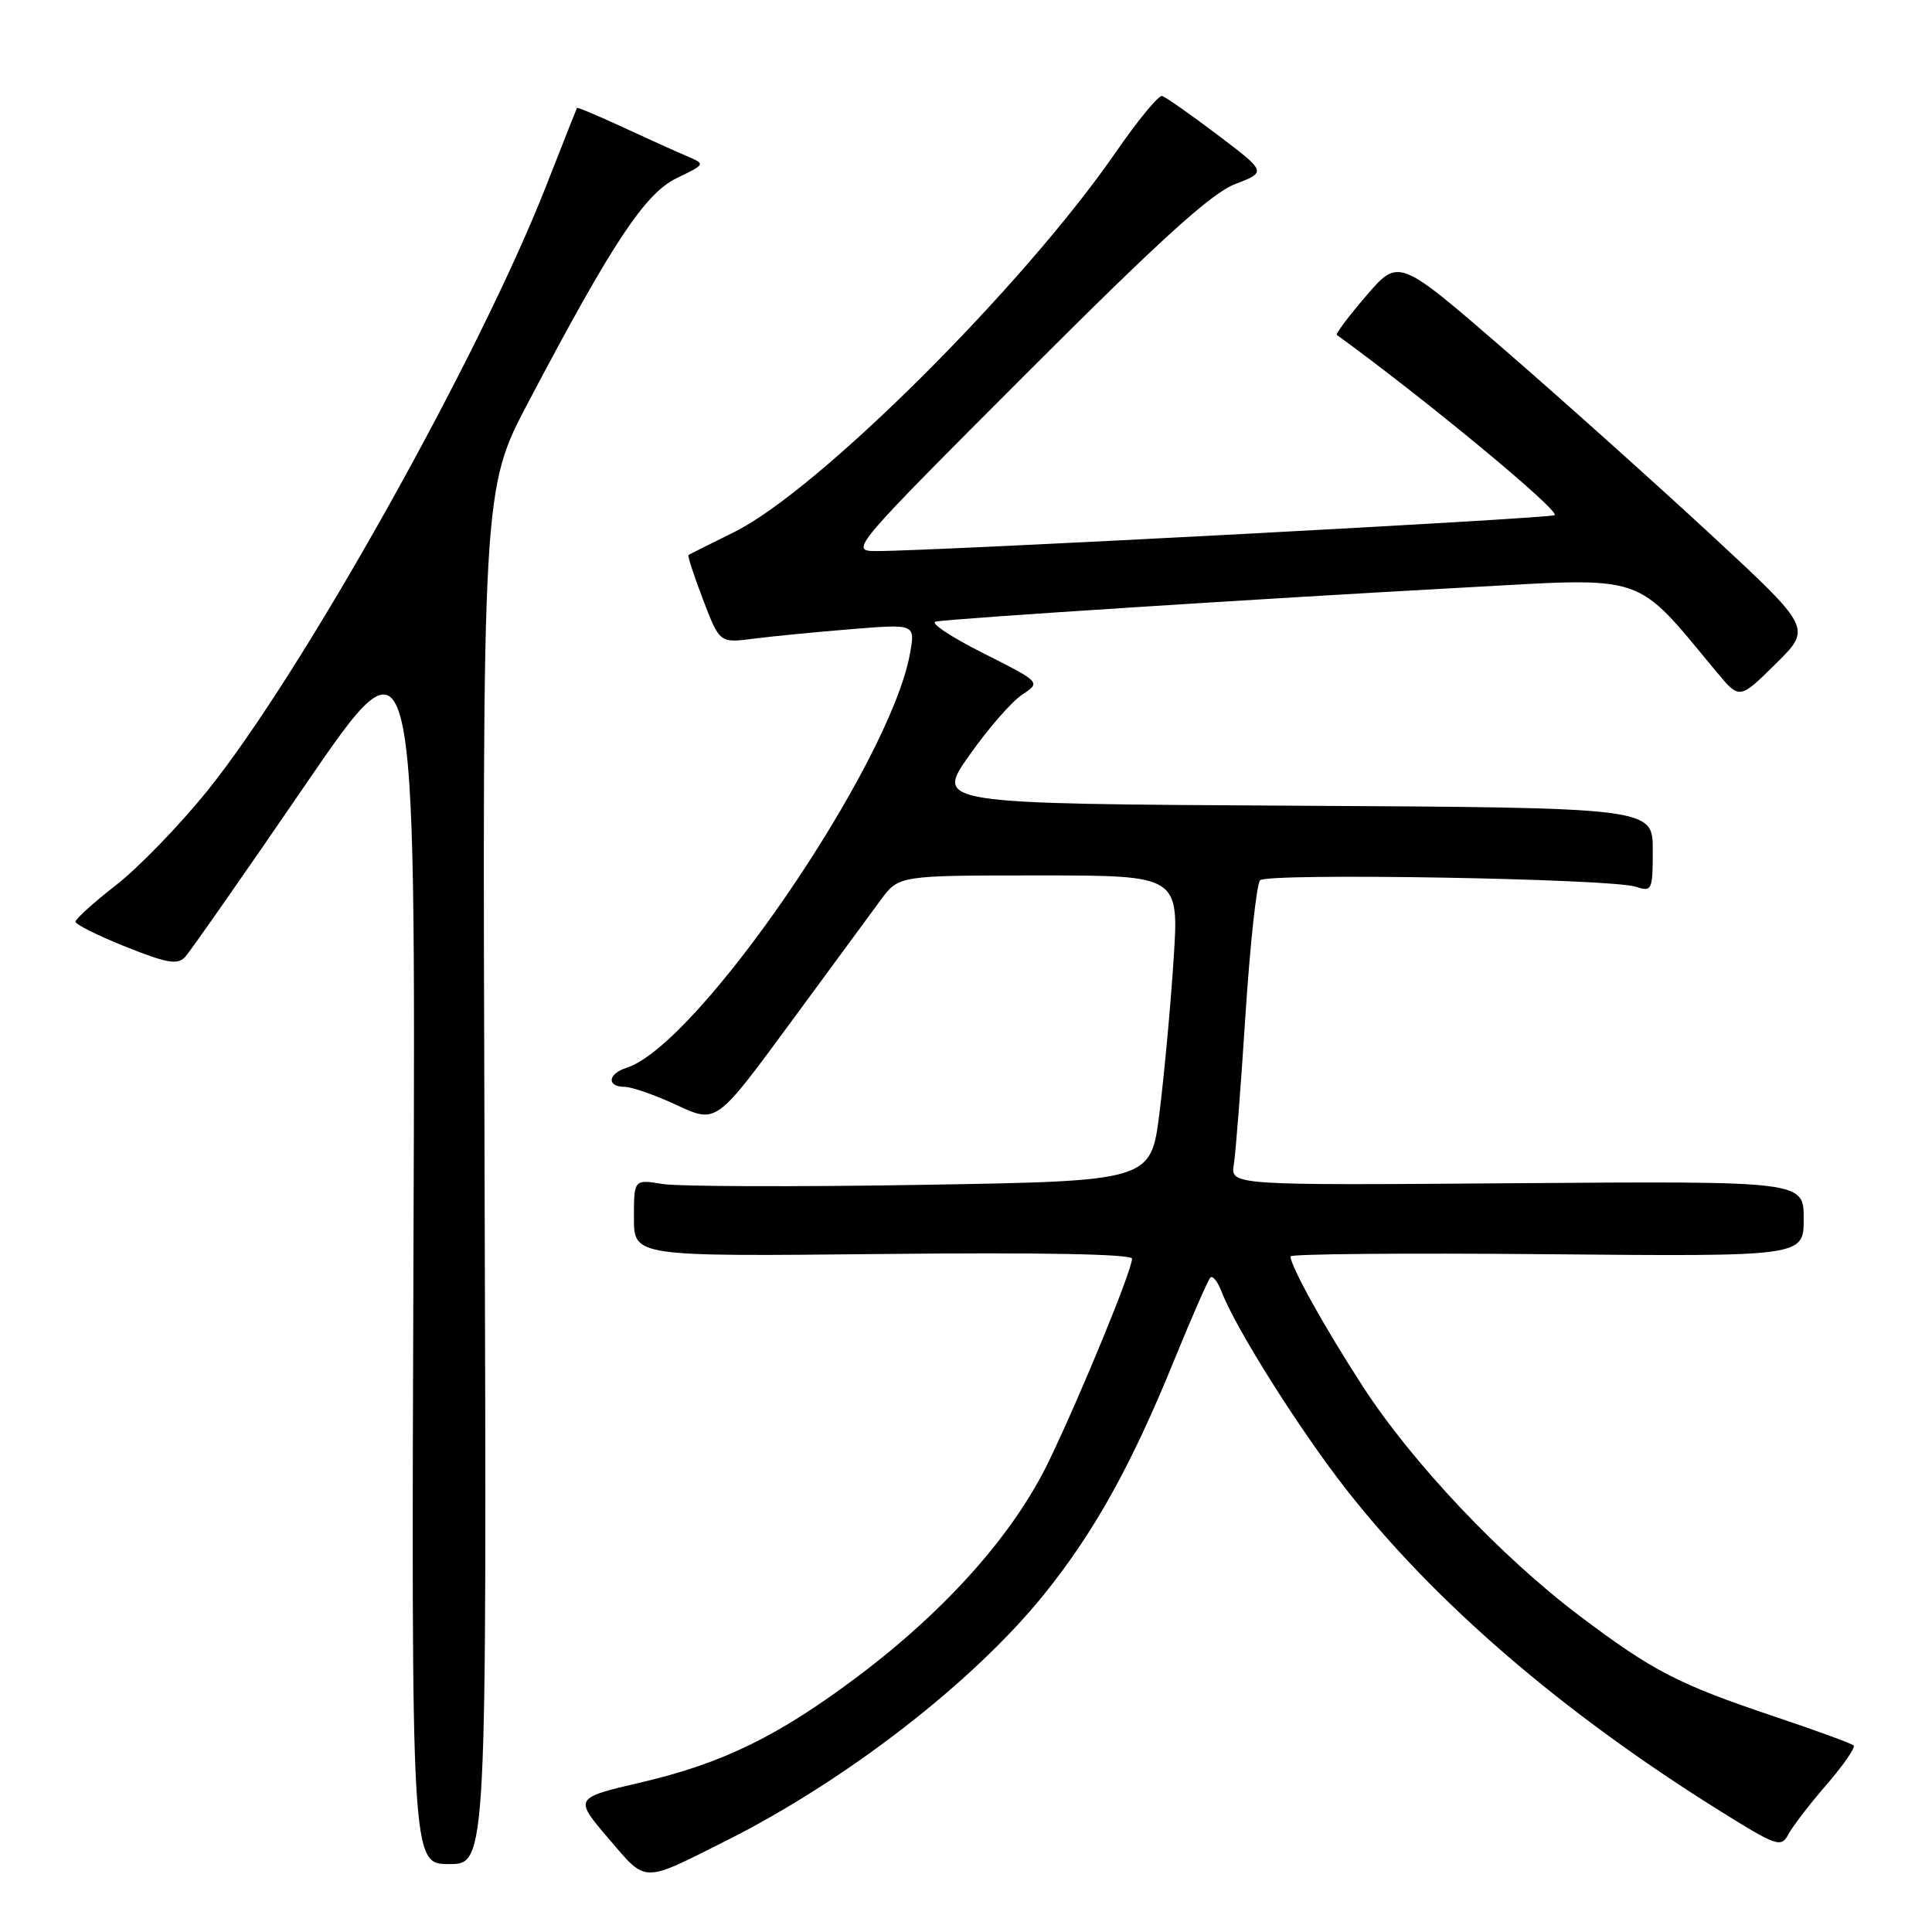 <?xml version="1.0" encoding="UTF-8" standalone="no"?>
<!DOCTYPE svg PUBLIC "-//W3C//DTD SVG 1.1//EN" "http://www.w3.org/Graphics/SVG/1.1/DTD/svg11.dtd" >
<svg xmlns="http://www.w3.org/2000/svg" xmlns:xlink="http://www.w3.org/1999/xlink" version="1.1" viewBox="0 0 256 256">
 <g >
 <path fill="currentColor"
d=" M 96.17 243.93 C 112.17 235.90 129.00 222.86 138.38 211.22 C 145.00 202.99 149.90 194.19 155.53 180.37 C 157.89 174.58 160.07 169.60 160.38 169.29 C 160.69 168.98 161.36 169.82 161.87 171.16 C 163.71 176.00 172.24 189.52 178.44 197.43 C 190.22 212.44 206.99 226.88 227.72 239.84 C 235.47 244.68 236.00 244.87 236.98 243.04 C 237.55 241.98 239.83 239.00 242.06 236.44 C 244.28 233.87 245.88 231.55 245.62 231.29 C 245.36 231.02 240.62 229.29 235.10 227.44 C 222.38 223.17 219.04 221.45 209.33 214.13 C 198.89 206.26 187.15 193.84 180.58 183.71 C 175.52 175.91 171.00 167.78 171.00 166.48 C 171.00 166.15 186.30 166.02 205.00 166.19 C 239.00 166.50 239.00 166.50 239.00 161.50 C 239.00 156.50 239.00 156.50 201.02 156.78 C 163.04 157.07 163.04 157.07 163.49 154.28 C 163.74 152.75 164.43 143.85 165.03 134.50 C 165.64 125.15 166.51 117.11 166.97 116.64 C 167.96 115.64 213.45 116.41 216.75 117.50 C 218.90 118.20 219.00 117.99 219.00 112.63 C 219.00 107.02 219.00 107.02 171.46 106.76 C 123.92 106.50 123.92 106.50 128.44 100.08 C 130.93 96.55 134.08 92.93 135.45 92.04 C 137.93 90.40 137.93 90.40 130.22 86.52 C 125.97 84.38 123.17 82.51 124.00 82.36 C 126.11 81.96 167.22 79.31 193.88 77.86 C 218.61 76.50 216.41 75.77 227.51 89.10 C 230.50 92.69 230.50 92.69 235.29 87.96 C 240.08 83.24 240.08 83.24 226.73 70.87 C 219.38 64.07 207.07 53.03 199.36 46.35 C 185.33 34.20 185.33 34.20 181.06 39.16 C 178.71 41.89 176.95 44.24 177.14 44.38 C 188.90 52.92 206.69 67.64 206.00 68.26 C 205.51 68.70 122.87 73.07 116.01 73.02 C 112.58 73.00 112.93 72.58 136.01 49.49 C 153.68 31.80 160.53 25.58 163.67 24.39 C 167.83 22.79 167.83 22.79 161.32 17.86 C 157.74 15.15 154.44 12.84 153.98 12.72 C 153.52 12.60 150.75 15.97 147.82 20.21 C 135.56 37.97 108.40 65.00 97.31 70.49 C 94.11 72.07 91.38 73.44 91.23 73.54 C 91.08 73.63 91.95 76.30 93.16 79.46 C 95.36 85.22 95.36 85.22 99.93 84.62 C 102.44 84.30 108.28 83.73 112.89 83.36 C 121.28 82.68 121.28 82.68 120.58 86.59 C 117.94 101.29 92.50 138.48 83.02 141.49 C 80.54 142.28 80.35 144.00 82.75 144.01 C 83.71 144.02 86.85 145.11 89.71 146.45 C 94.92 148.87 94.92 148.87 104.61 135.69 C 109.95 128.43 115.39 121.04 116.70 119.25 C 119.10 116.00 119.10 116.00 137.67 116.00 C 156.24 116.00 156.24 116.00 155.50 127.25 C 155.10 133.44 154.25 142.55 153.63 147.50 C 152.50 156.50 152.50 156.50 122.00 157.00 C 105.22 157.28 89.81 157.22 87.75 156.88 C 84.00 156.27 84.00 156.27 84.00 161.38 C 84.00 166.50 84.00 166.50 117.00 166.16 C 137.81 165.94 150.00 166.17 150.00 166.78 C 150.00 168.31 143.27 184.70 139.01 193.56 C 134.37 203.20 125.50 213.21 113.79 222.04 C 103.20 230.01 95.81 233.64 84.97 236.17 C 76.06 238.25 76.06 238.25 80.60 243.57 C 85.73 249.57 84.96 249.56 96.17 243.93 Z  M 64.21 155.92 C 63.91 64.83 63.91 64.83 70.07 53.17 C 81.20 32.06 85.47 25.63 89.69 23.59 C 93.50 21.75 93.50 21.75 91.00 20.68 C 89.62 20.10 85.82 18.38 82.54 16.86 C 79.26 15.34 76.52 14.19 76.45 14.30 C 76.39 14.41 74.58 18.99 72.43 24.48 C 63.56 47.18 40.07 89.15 27.51 104.74 C 23.86 109.27 18.43 114.89 15.44 117.23 C 12.45 119.56 10.00 121.77 10.00 122.13 C 10.00 122.49 13.00 123.99 16.66 125.45 C 22.10 127.63 23.53 127.88 24.52 126.81 C 25.19 126.09 32.34 115.86 40.41 104.07 C 55.08 82.63 55.08 82.63 54.79 164.82 C 54.50 247.00 54.50 247.00 59.50 247.00 C 64.50 247.00 64.50 247.00 64.21 155.92 Z "/>
</g>
</svg>